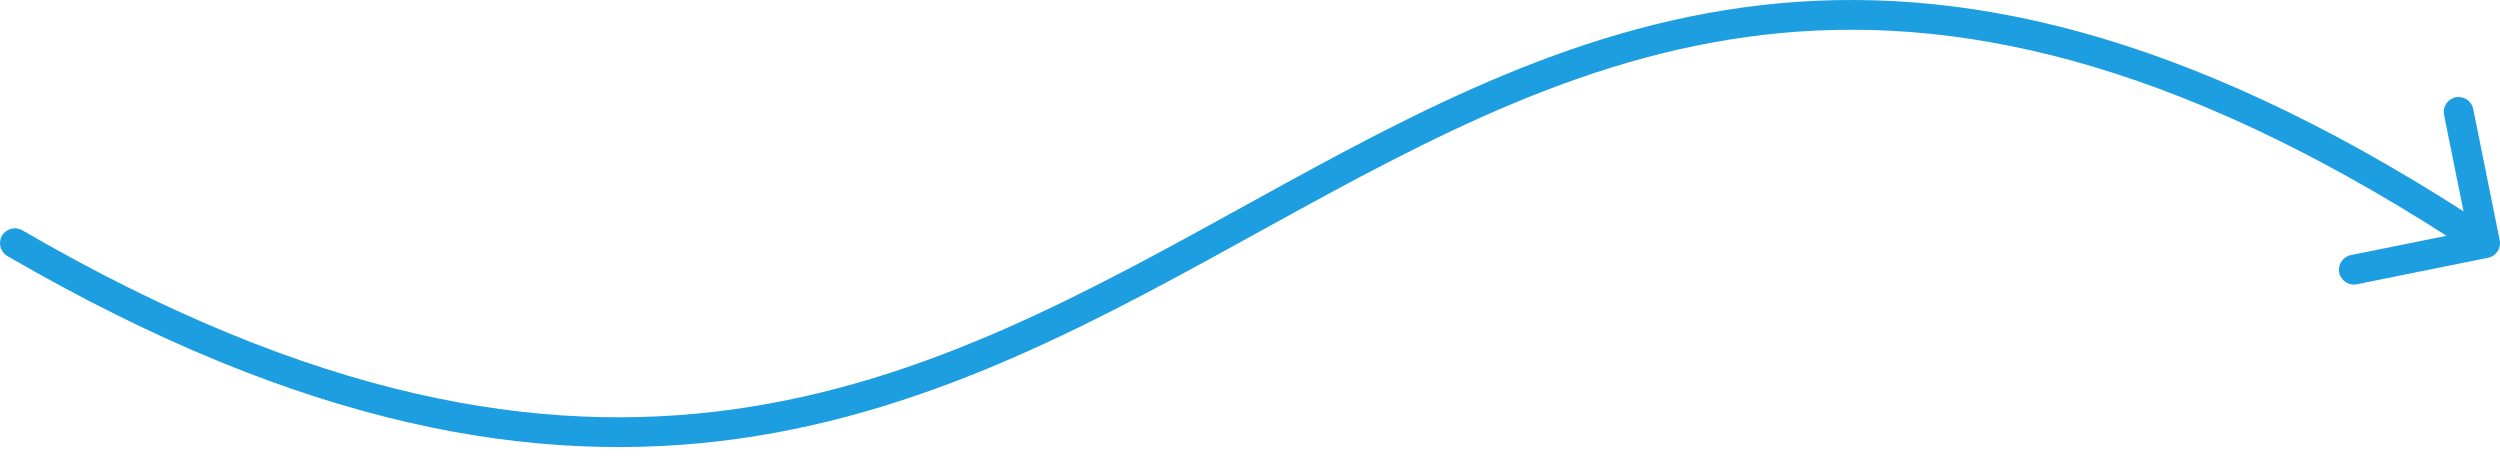 <svg width="168" height="31" viewBox="0 0 168 31" fill="none" xmlns="http://www.w3.org/2000/svg">
<path d="M1.502 15.477C1.024 15.2 0.412 15.363 0.135 15.84C-0.142 16.318 0.02 16.93 0.498 17.207L1.502 15.477ZM167.198 17.323C167.739 17.213 168.089 16.686 167.98 16.144L166.2 7.322C166.091 6.781 165.563 6.431 165.022 6.54C164.481 6.649 164.13 7.176 164.24 7.718L165.822 15.56L157.98 17.142C157.439 17.251 157.088 17.779 157.198 18.32C157.307 18.862 157.834 19.212 158.376 19.103L167.198 17.323ZM0.498 17.207C20.4 28.76 36.061 31.37 49.575 29.487C63.039 27.611 74.263 21.282 85.233 15.236C96.253 9.163 107.016 3.375 119.778 2.211C132.495 1.052 147.333 4.48 166.447 17.175L167.553 15.509C148.167 2.633 132.88 -0.992 119.597 0.219C106.359 1.426 95.247 7.433 84.267 13.485C73.237 19.564 62.336 25.69 49.3 27.506C36.314 29.315 21.1 26.854 1.502 15.477L0.498 17.207Z" fill="#1D9EE1"/>
</svg>
